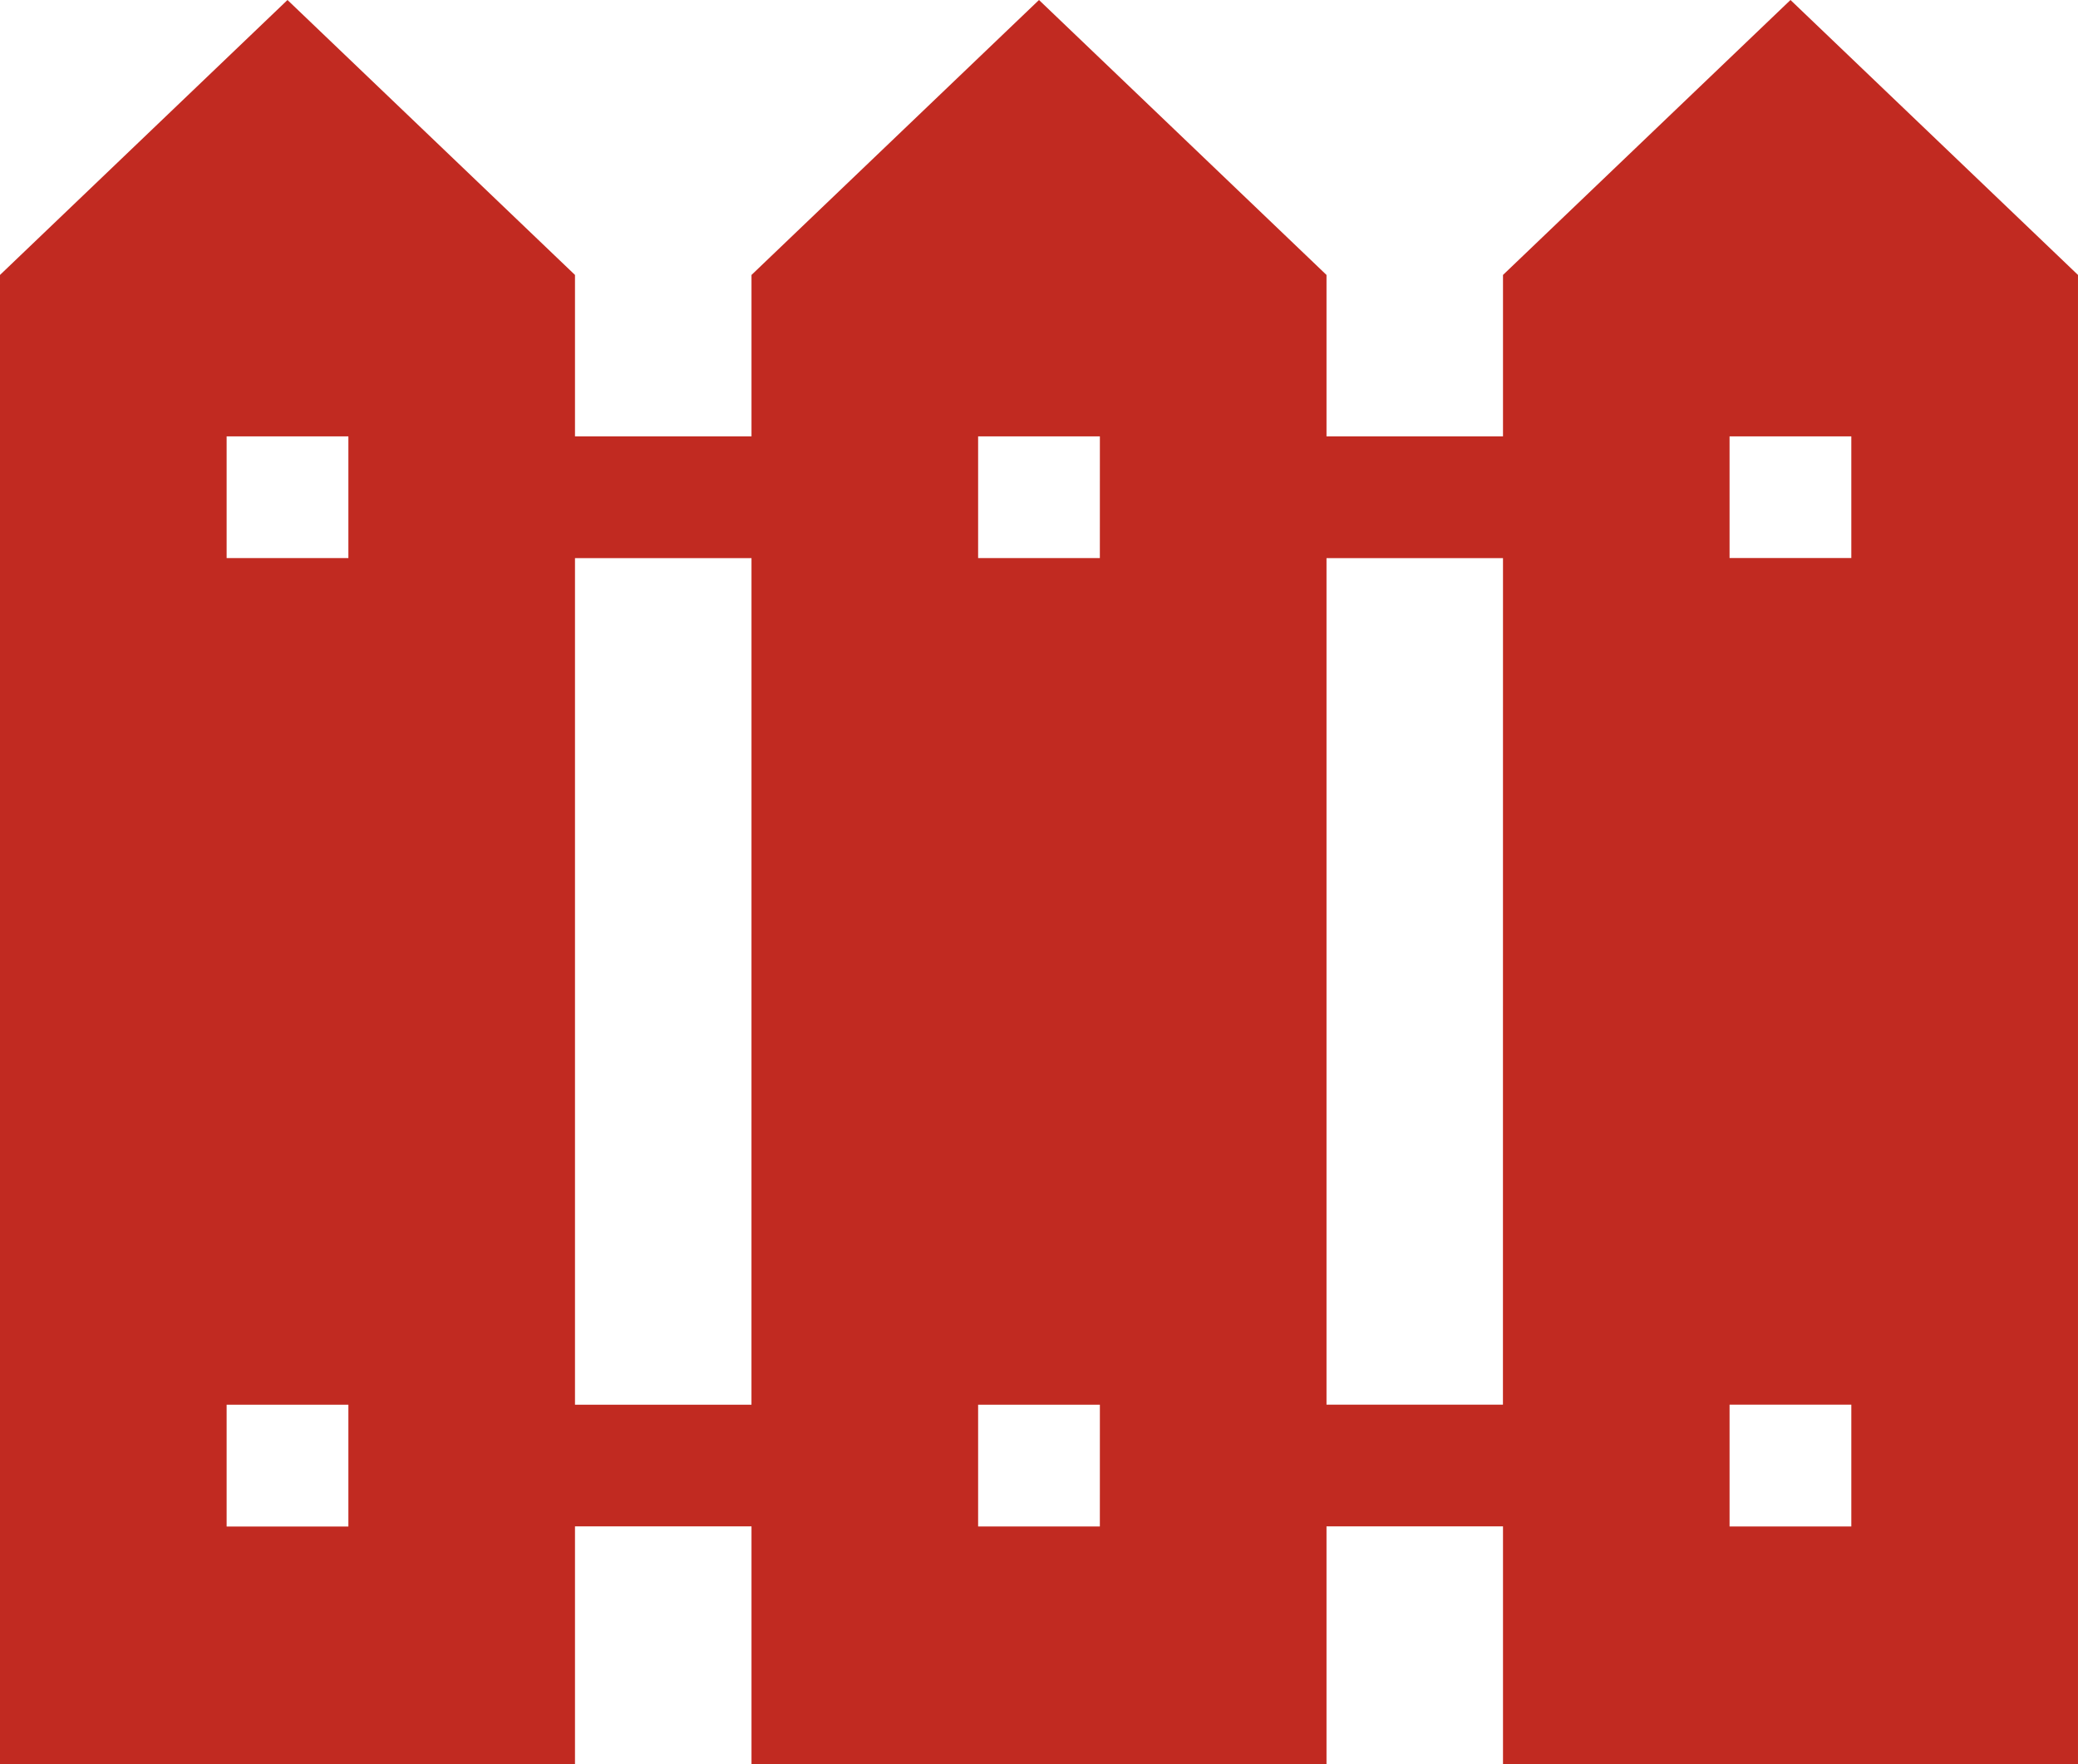 <svg id="fence" xmlns="http://www.w3.org/2000/svg" width="137.129" height="116.421" viewBox="0 0 137.129 116.421">
  <g id="Group_4" data-name="Group 4">
    <path id="Path_6" data-name="Path 6" d="M118.156,38.658,99.184,56.8V67.451H87.537V56.8L68.564,38.658,49.592,56.8V67.451H37.944V56.8L18.972,38.658,0,56.8v98.274H37.944v-15.7H49.592v15.7H87.537v-15.7H99.184v15.7h37.944V56.8ZM22.99,139.383H14.955v-8.035H22.99Zm0-63.9H14.955V67.451H22.99Zm26.6,55.863H37.944V75.486H49.592Zm22.99,8.035H64.547v-8.035h8.035Zm0-63.9H64.547V67.451h8.035Zm26.6,55.863H87.537V75.486H99.184Zm22.99,8.035h-8.035v-8.035h8.035Zm0-63.9h-8.035V67.451h8.035Z" transform="translate(0 -38.658)" fill="#c12a21"/>
  </g>
</svg>
